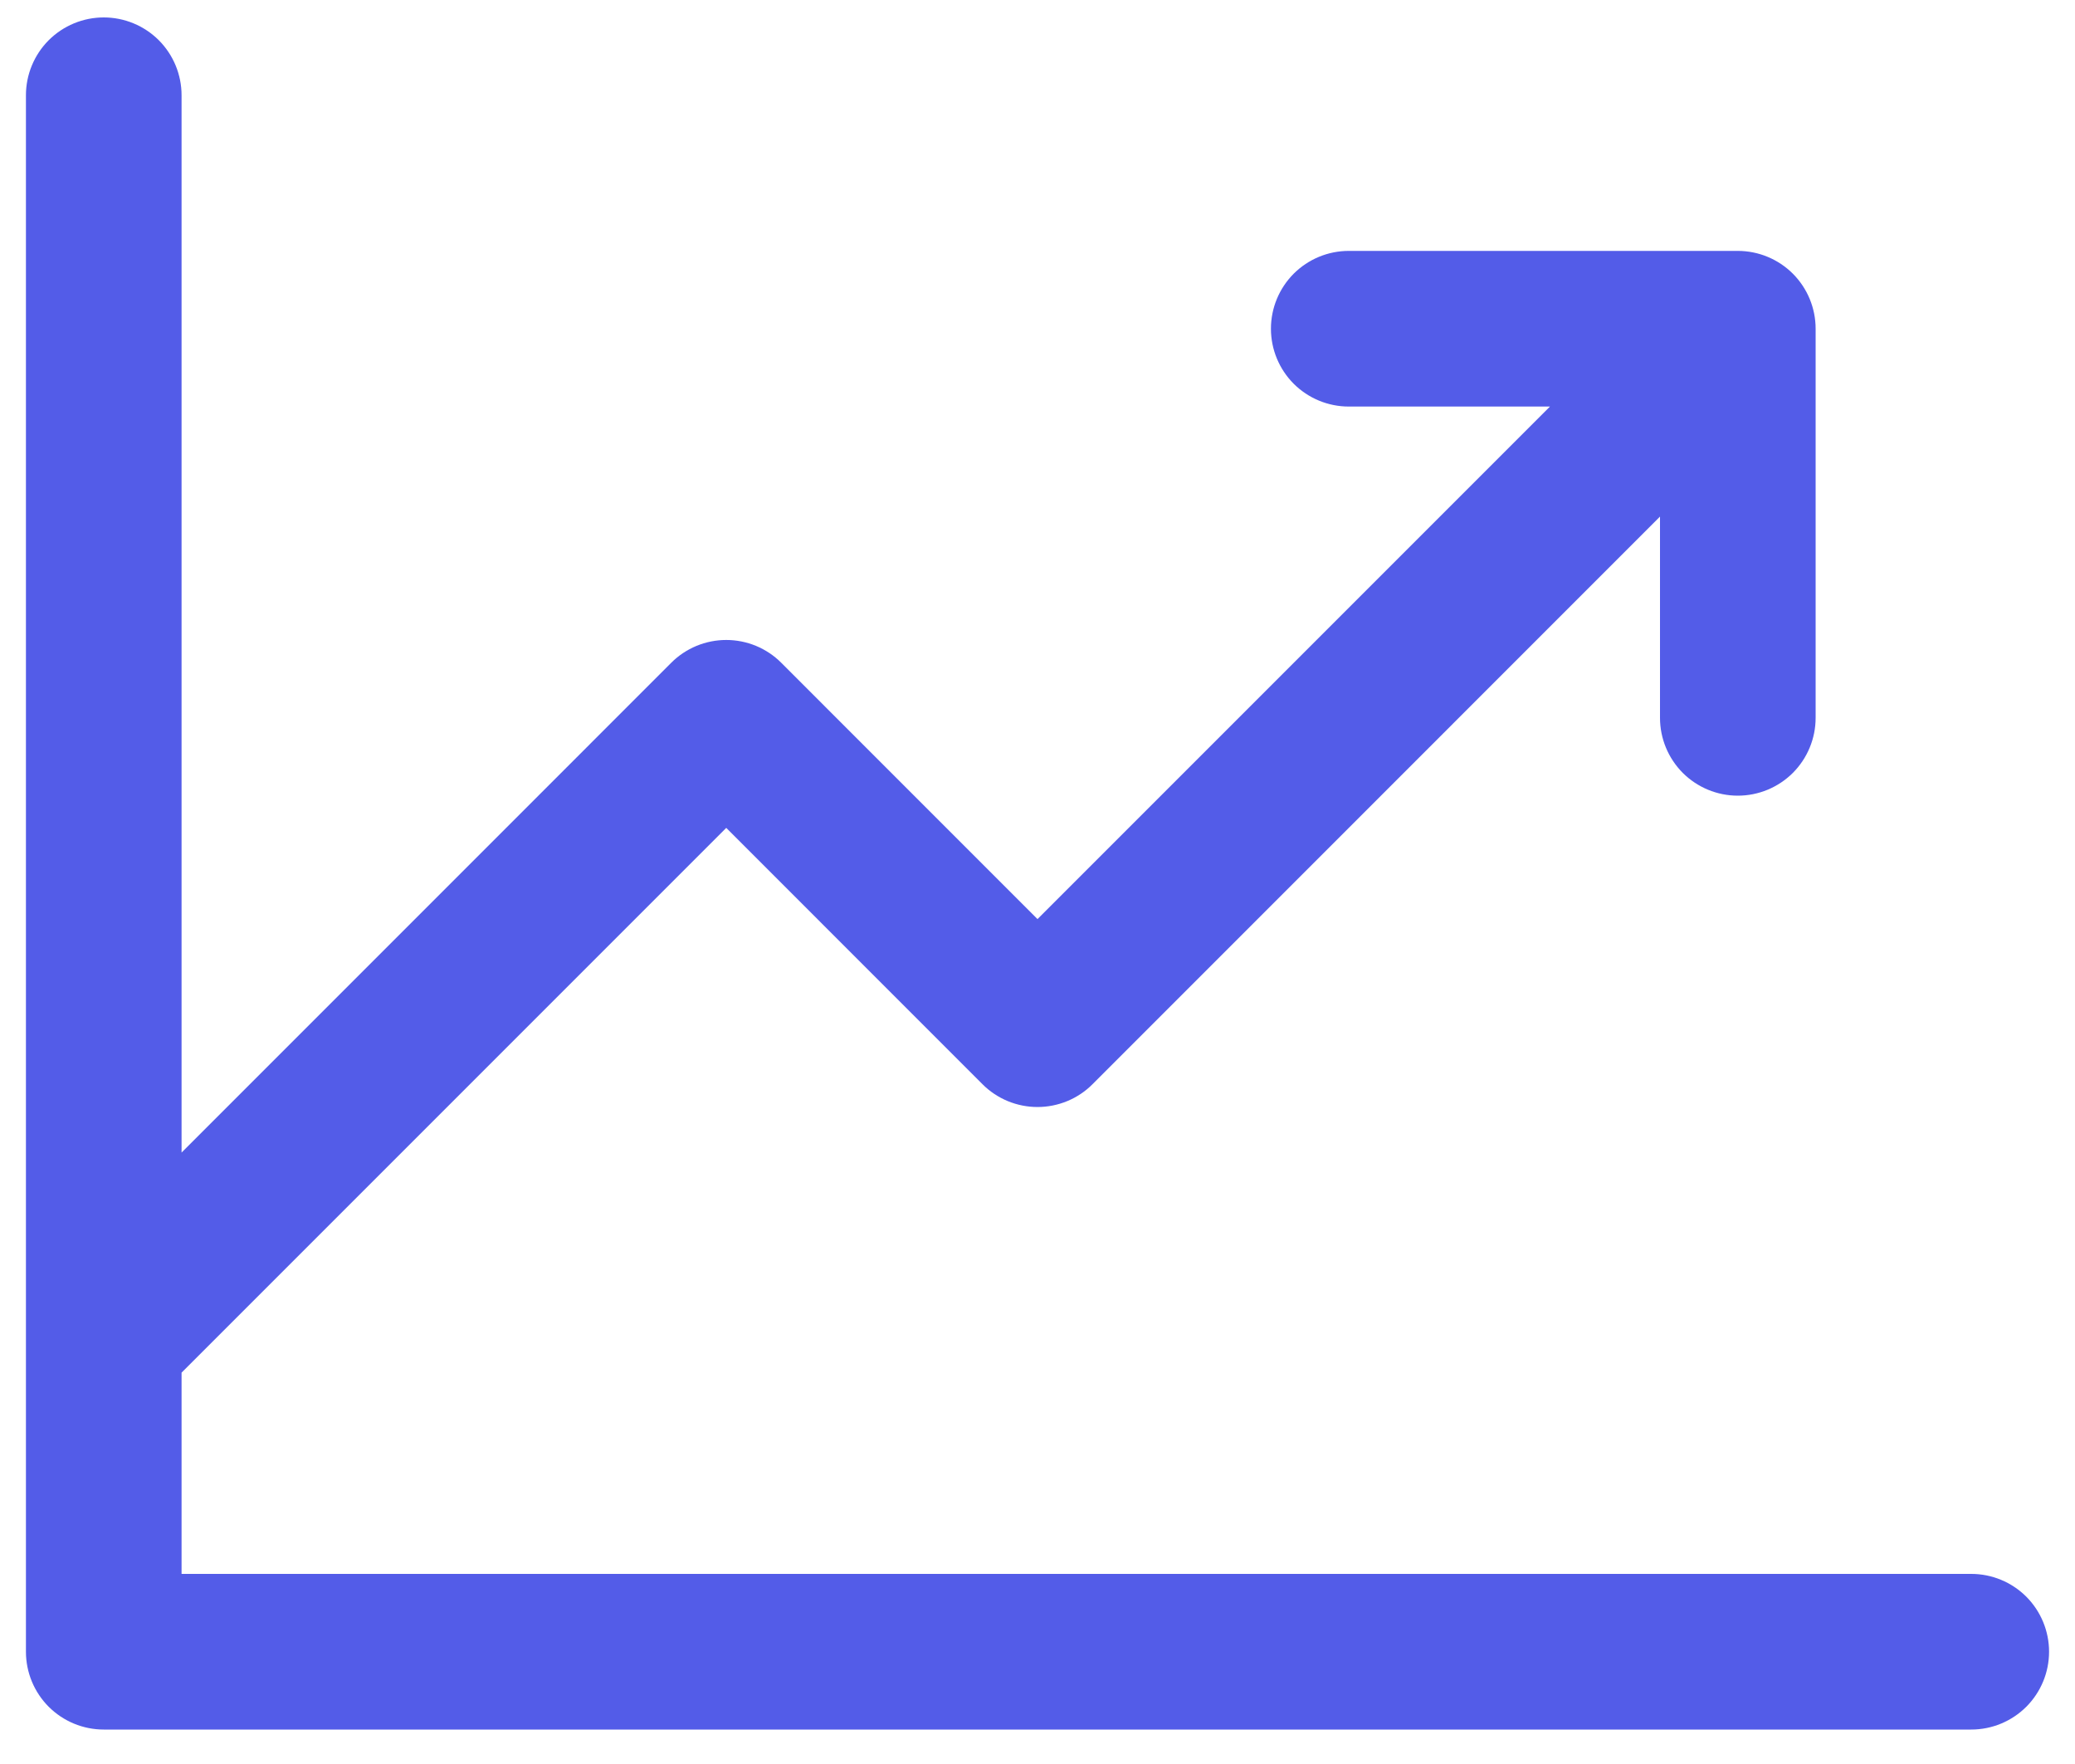 <svg width="40" height="34" viewBox="0 0 40 34" fill="none" xmlns="http://www.w3.org/2000/svg" xmlns:xlink="http://www.w3.org/1999/xlink">
<path d="M39.5,31.836C39.5,32.234 39.342,32.615 39.061,32.897C38.779,33.178 38.398,33.336 38,33.336L2,33.336C1.602,33.336 1.221,33.178 0.939,32.897C0.658,32.615 0.5,32.234 0.5,31.836L0.5,1.836C0.5,1.438 0.658,1.057 0.939,0.775C1.221,0.494 1.602,0.336 2,0.336C2.398,0.336 2.779,0.494 3.061,0.775C3.342,1.057 3.5,1.438 3.5,1.836L3.5,22.215L12.939,12.775C13.078,12.635 13.244,12.525 13.426,12.449C13.608,12.374 13.803,12.335 14,12.335C14.197,12.335 14.392,12.374 14.574,12.449C14.756,12.525 14.922,12.635 15.061,12.775L20,17.715L29.879,7.836L26,7.836C25.602,7.836 25.221,7.678 24.939,7.397C24.658,7.115 24.5,6.734 24.5,6.336C24.5,5.938 24.658,5.557 24.939,5.275C25.221,4.994 25.602,4.836 26,4.836L33.5,4.836C33.898,4.836 34.279,4.994 34.561,5.275C34.842,5.557 35,5.938 35,6.336L35,13.836C35,14.234 34.842,14.615 34.561,14.897C34.279,15.178 33.898,15.336 33.5,15.336C33.102,15.336 32.721,15.178 32.439,14.897C32.158,14.615 32,14.234 32,13.836L32,9.957L21.061,20.897C20.922,21.037 20.757,21.147 20.574,21.223C20.392,21.298 20.197,21.337 20,21.337C19.803,21.337 19.608,21.298 19.426,21.223C19.244,21.147 19.078,21.037 18.939,20.897L14,15.957L3.5,26.457L3.5,30.336L38,30.336C38.398,30.336 38.779,30.494 39.061,30.775C39.342,31.057 39.5,31.438 39.5,31.836Z" transform="rotate(0 20 16.836)" fill="#535CE8"/>
</svg>
